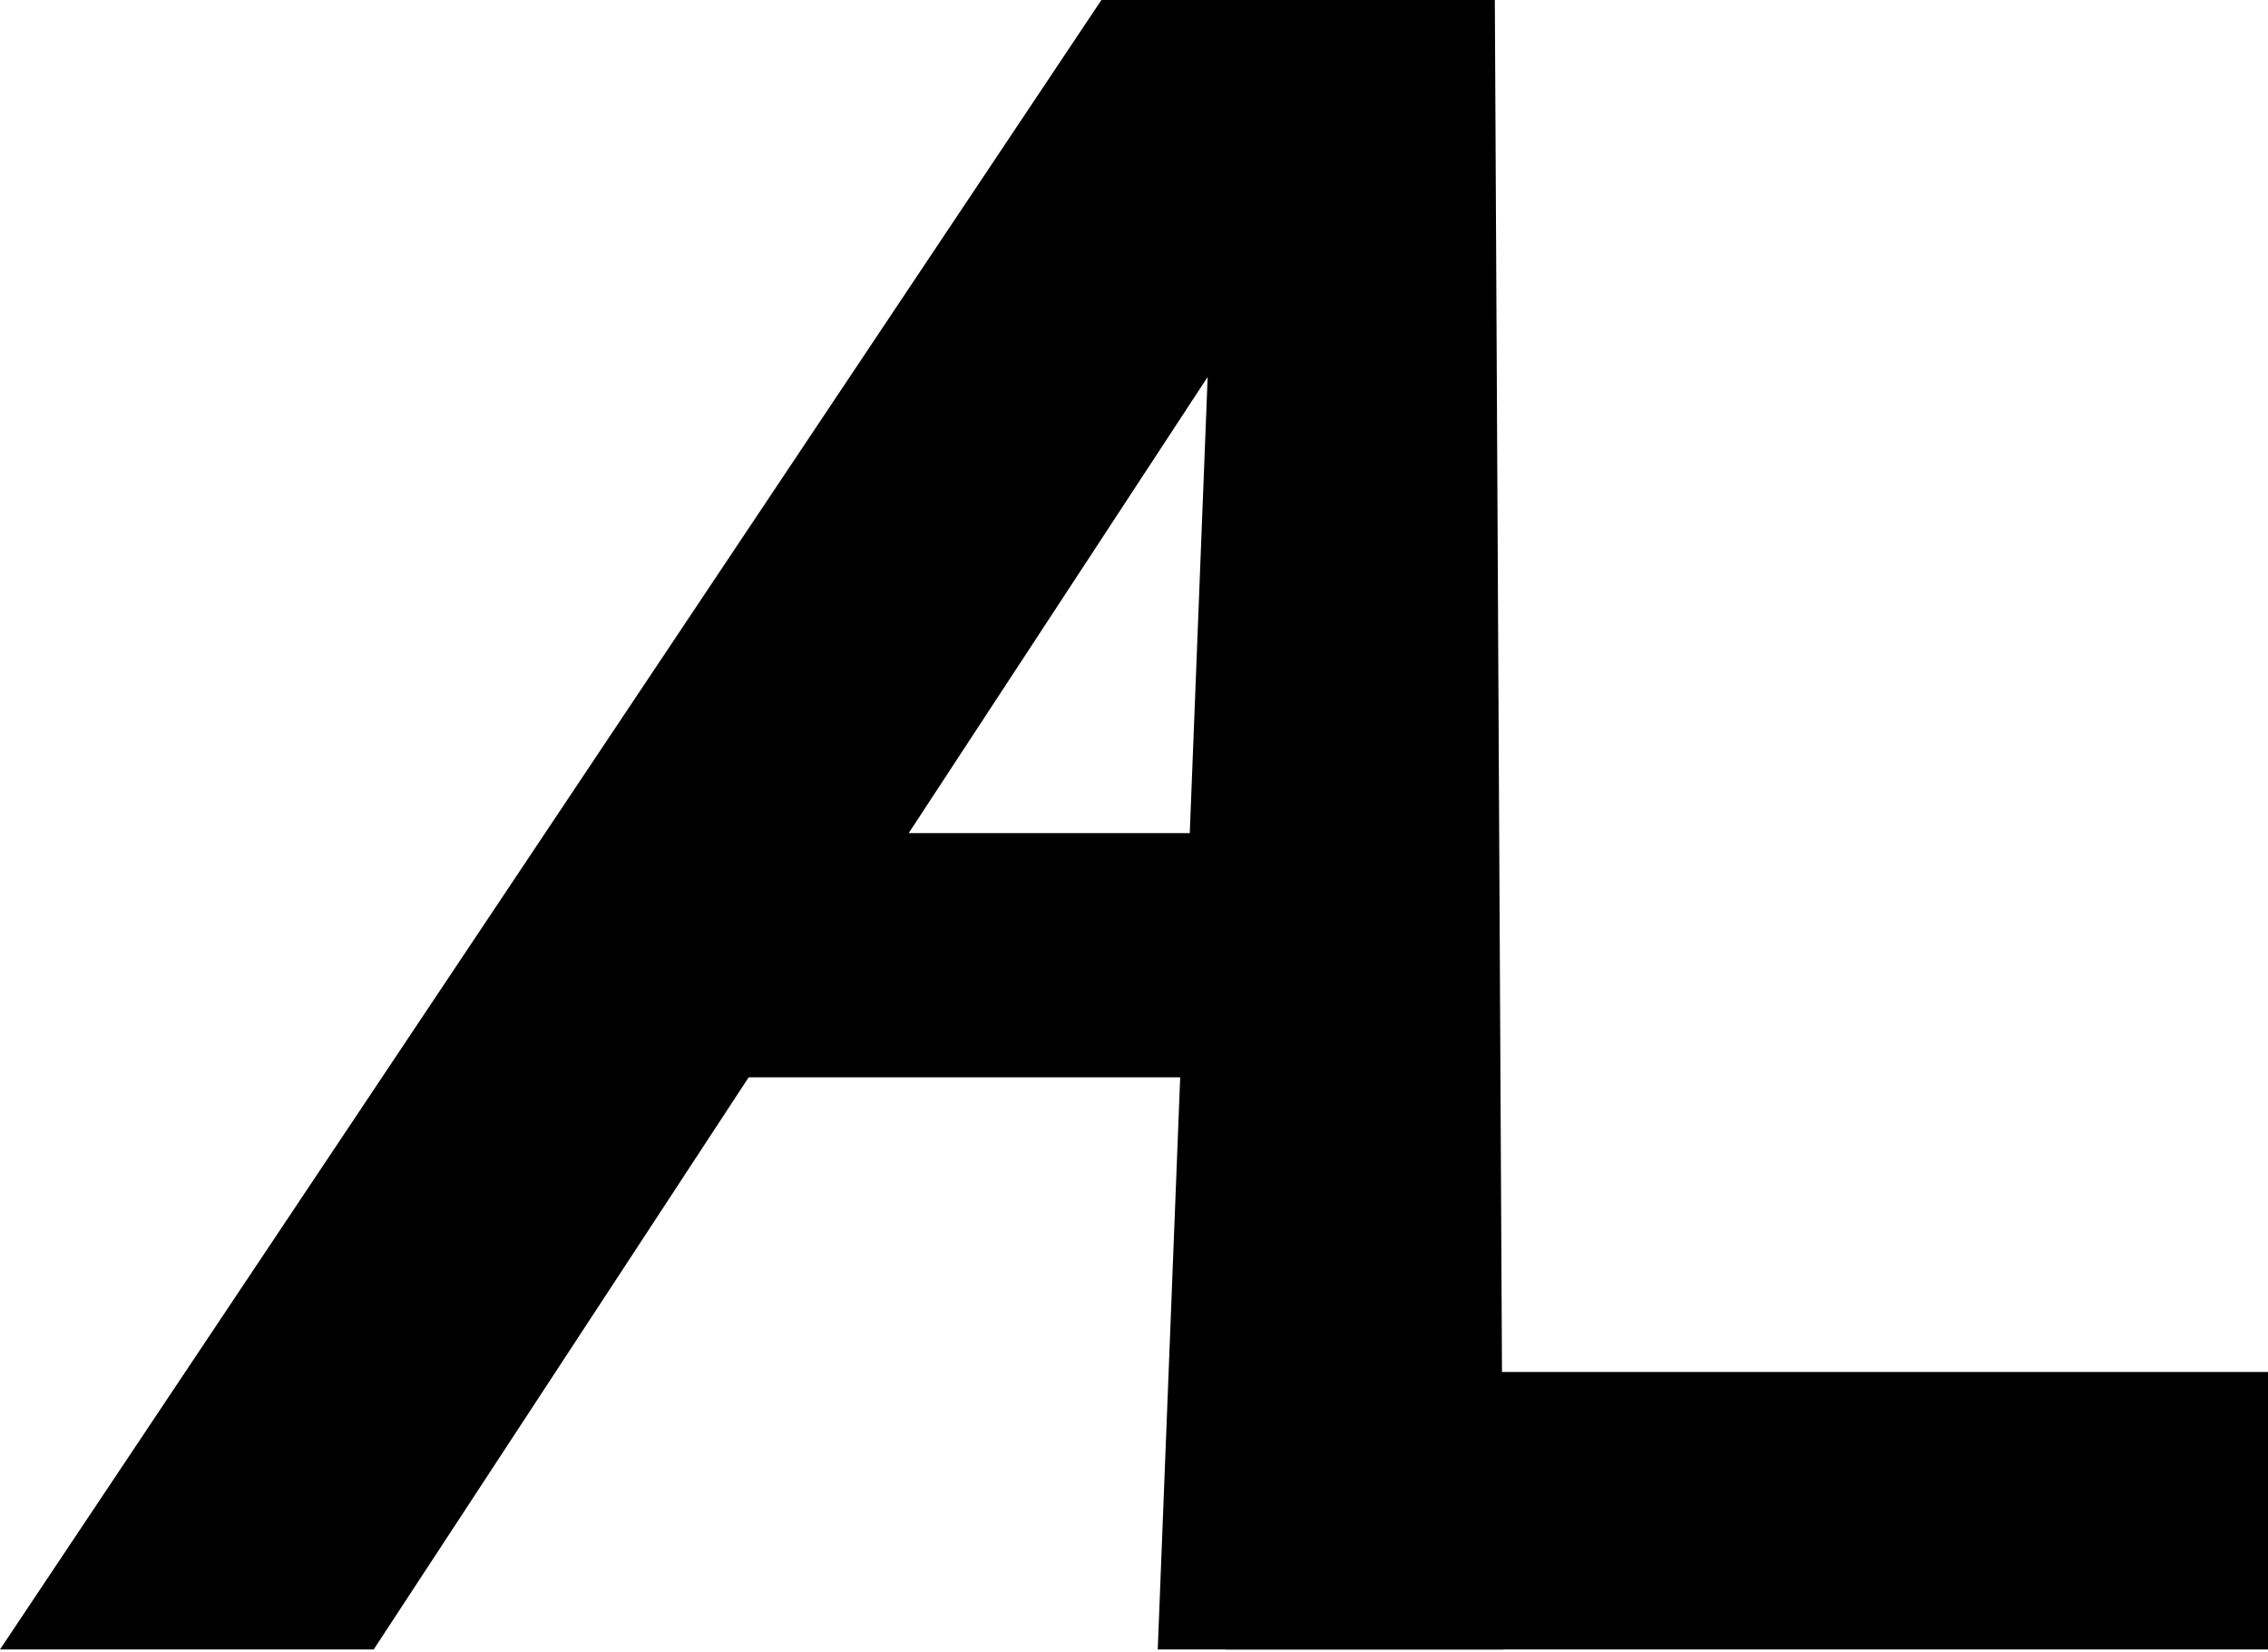 <svg width="81" height="59" viewBox="0 0 81 59" fill="none" xmlns="http://www.w3.org/2000/svg">
<g clip-path="url(#clip0_46_82)">
<path d="M13.347 58.909H0L39.336 0H53.387L53.694 58.909H41.348L43.131 13.462L13.347 58.909ZM20.512 29.754H52.038V38.476H20.512V29.754Z" fill="black"/>
<path d="M43.785 58.909V49H56.239H81.5L81.495 58.909H43.785Z" fill="black"/>
</g>
<defs>
<clipPath id="clip0_46_82">
<rect width="81" height="59" fill="white"/>
</clipPath>
</defs>
</svg>
